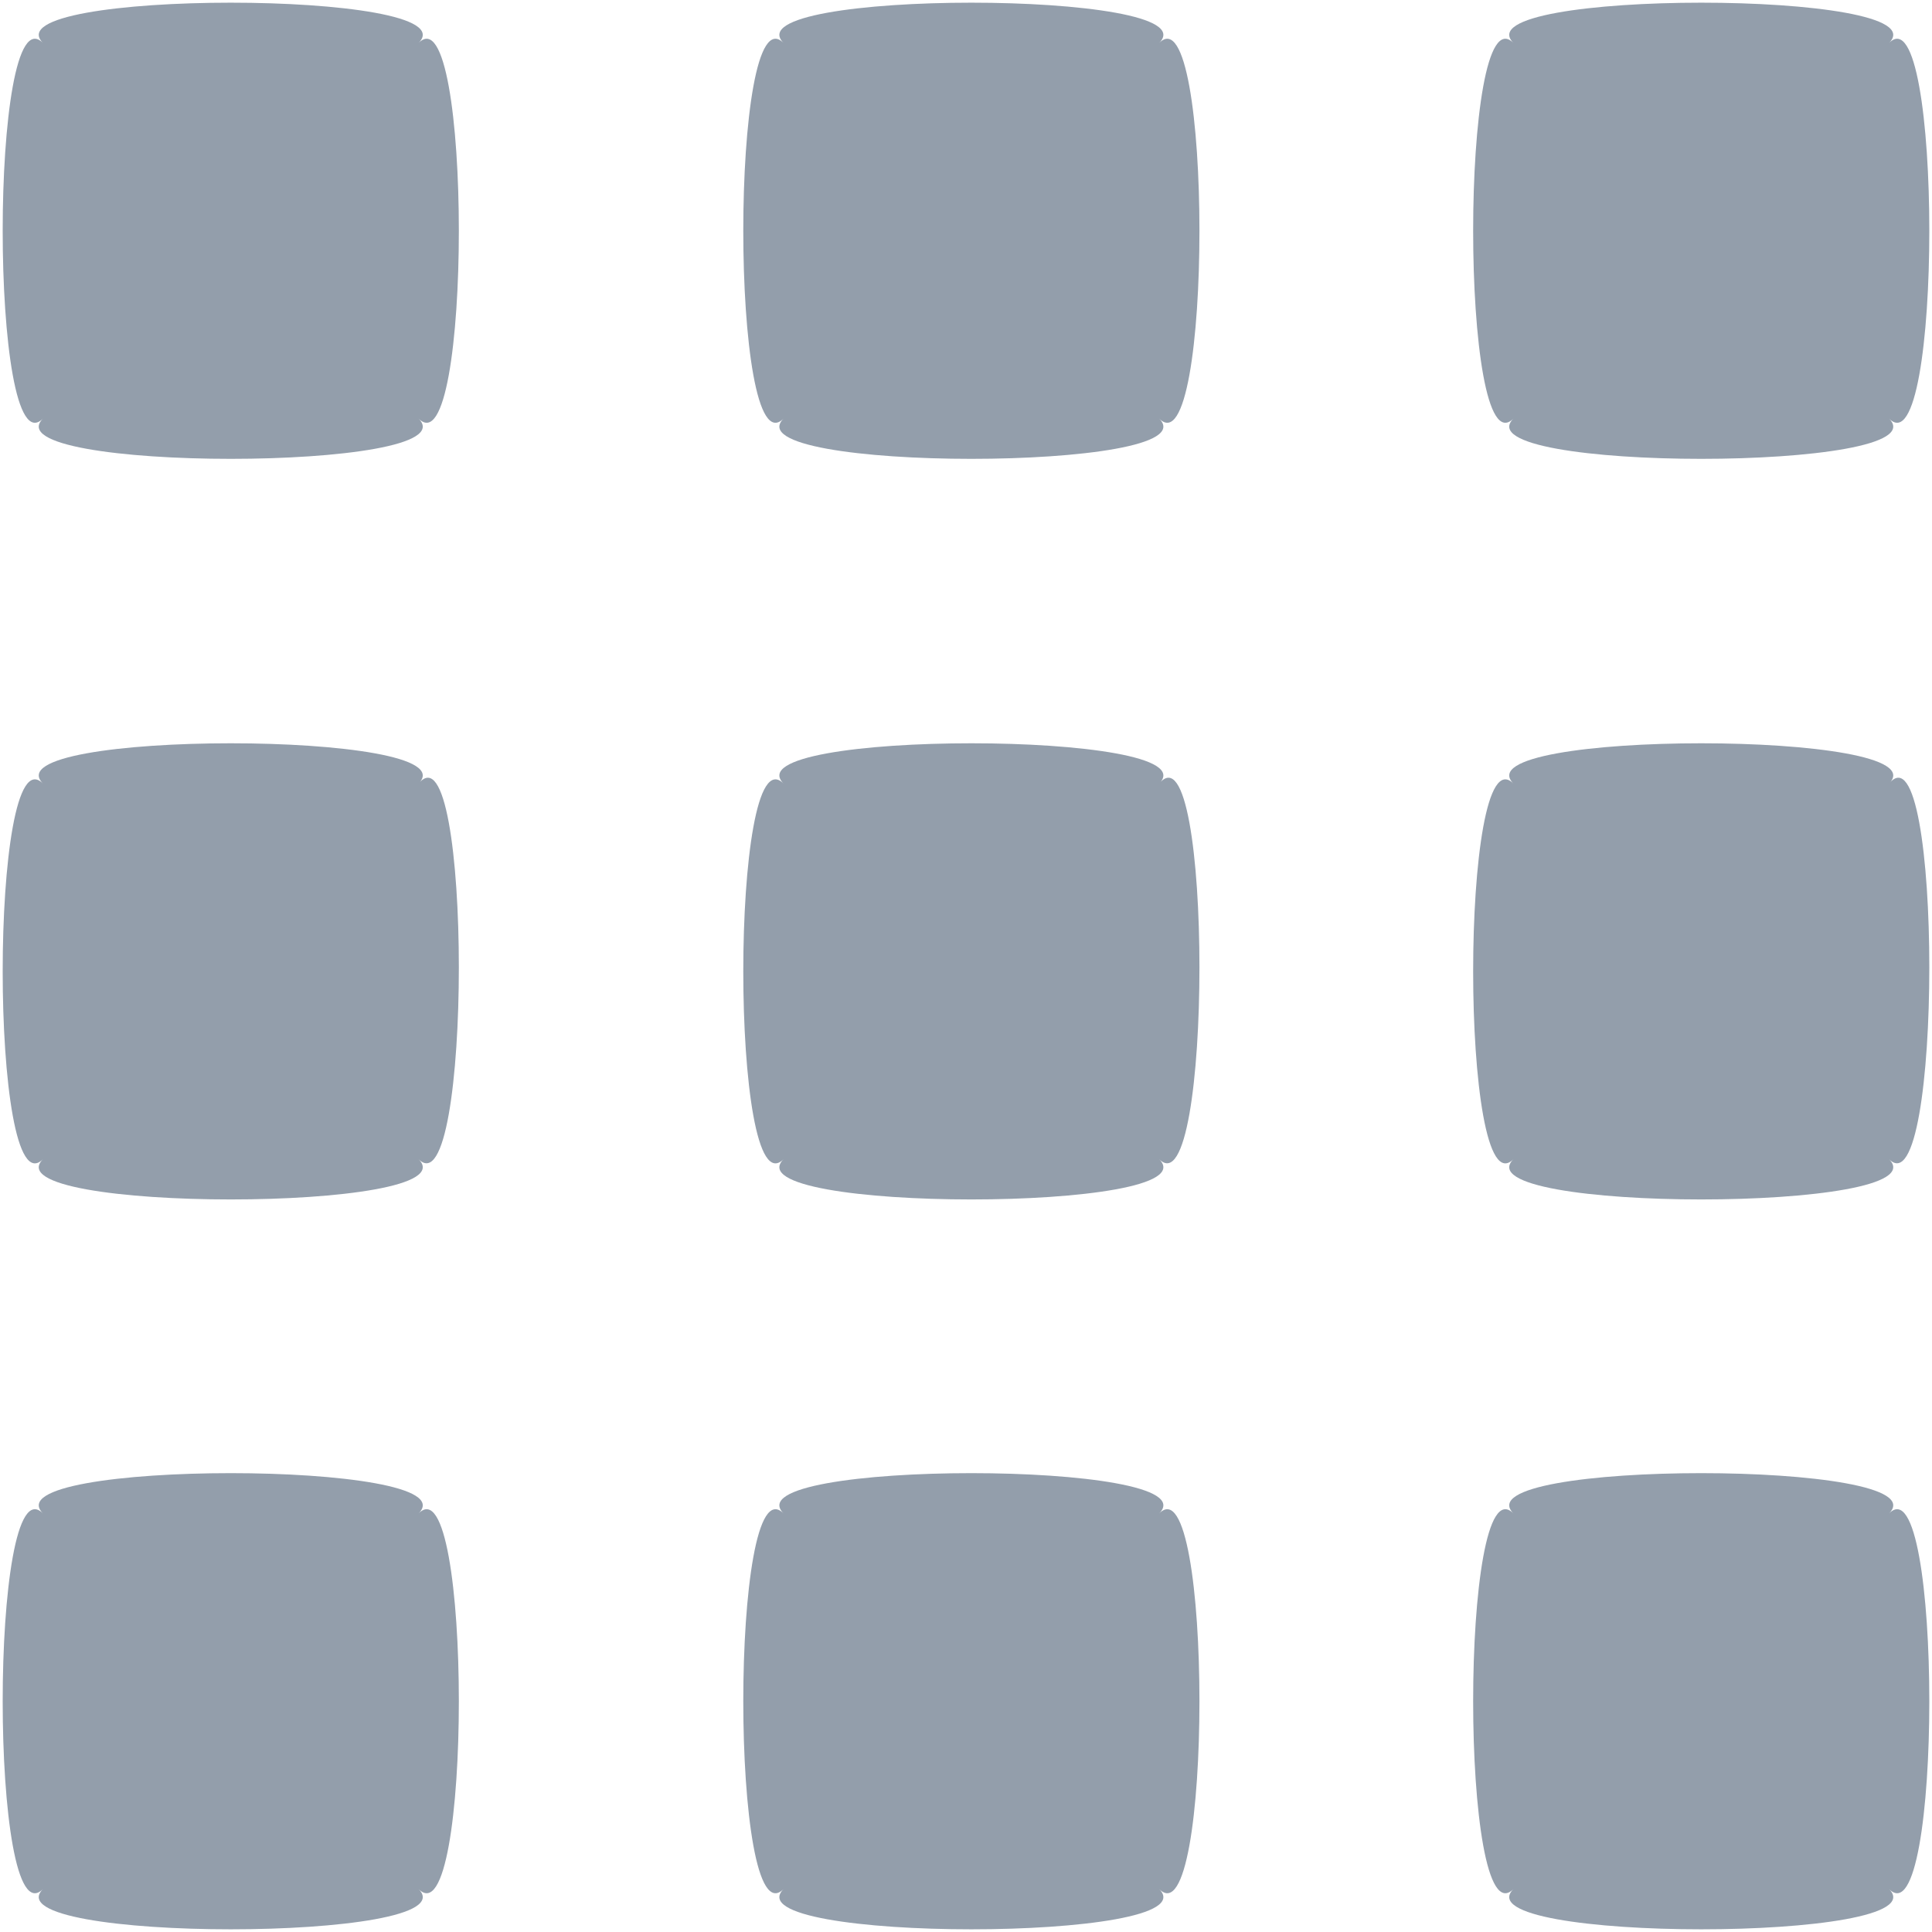 <svg id="Layer_1" xmlns="http://www.w3.org/2000/svg" viewBox="0 0 18 18"><style>.st0{fill:#939eab}</style><path class="st0" d="M3.9.4c.5-.5-4-.5-3.5 0-.5-.5-.5 4 0 3.5-.5.5 4 .5 3.5 0 .5.5.5-4 0-3.5zm0 6.9c.5-.5-4-.5-3.5 0-.5-.5-.5 4 0 3.5-.5.5 4 .5 3.5 0 .5.5.5-4.1 0-3.5zm0 6.8c.5-.5-4-.5-3.5 0-.5-.5-.5 4 0 3.5-.5.5 4 .5 3.5 0 .5.5.5-4 0-3.5zM10.8.4c.5-.5-4-.5-3.5 0-.5-.5-.5 4 0 3.5-.5.5 4 .5 3.5 0 .5.5.5-4 0-3.5zm0 6.9c.5-.5-4-.5-3.5 0-.5-.5-.5 4 0 3.5-.5.5 4 .5 3.5 0 .5.5.5-4.1 0-3.5zm0 6.8c.5-.5-4-.5-3.5 0-.5-.5-.5 4 0 3.5-.5.5 4 .5 3.5 0 .5.5.5-4 0-3.5zM17.6.4c.5-.5-4-.5-3.5 0-.5-.5-.5 4 0 3.5-.5.5 4 .5 3.5 0 .5.5.5-4 0-3.5zm0 6.9c.5-.5-4-.5-3.5 0-.5-.5-.5 4 0 3.5-.5.5 4 .5 3.5 0 .5.5.5-4.1 0-3.5zm0 6.8c.5-.5-4-.5-3.5 0-.5-.5-.5 4 0 3.5-.5.5 4 .5 3.5 0 .5.5.5-4 0-3.5z"/></svg>